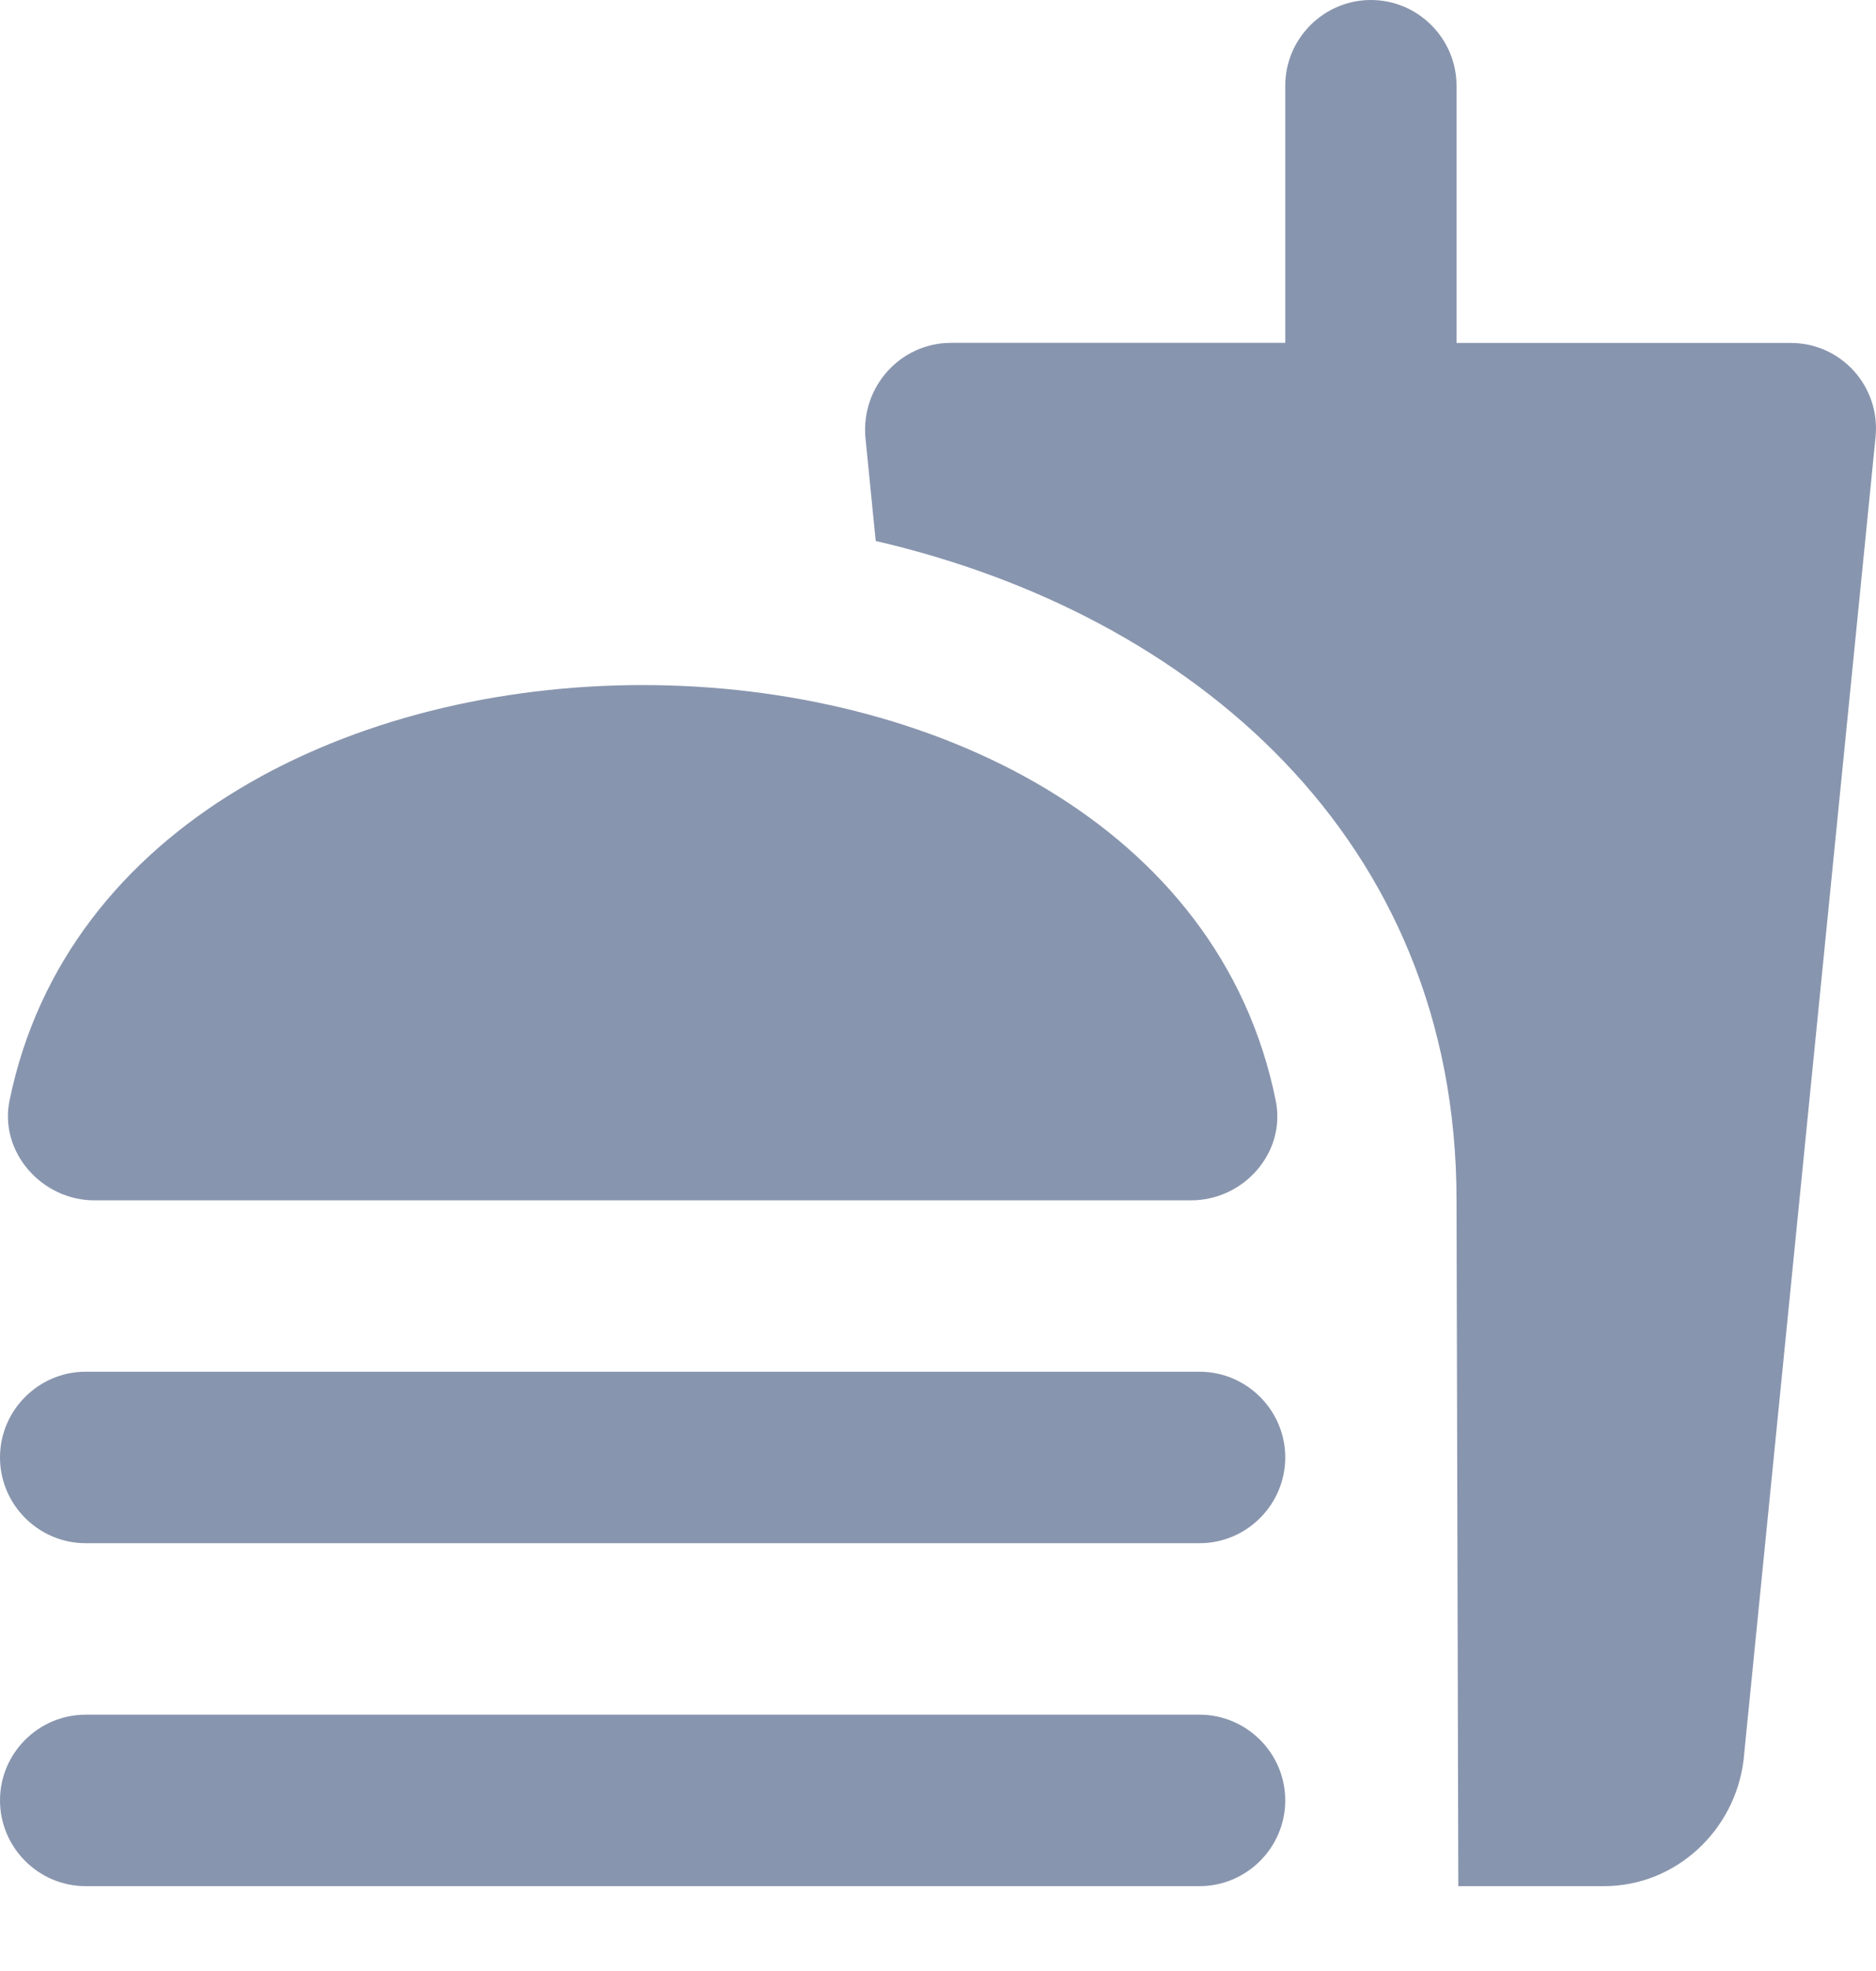 <svg xmlns="http://www.w3.org/2000/svg" width="20" height="21" viewBox="0 0 20 21">
    <g fill="none" fill-rule="evenodd">
        <g fill="#8895AE" fill-rule="nonzero">
            <g>
                <g>
                    <g>
                        <path d="M25.09 8.654h-3.562v-2.74c0-.503-.41-.914-.913-.914-.502 0-.913.411-.913.913v2.74h-3.563c-.539 0-.959.467-.913 1.006l.11 1.105c3.36.776 6.192 3.16 6.192 7.024l.019 7.308H23.1c.767 0 1.397-.594 1.488-1.343l1.407-14.094c.055-.54-.365-1.005-.904-1.005zm-6.302 14.615H6.913c-.502 0-.913.41-.913.913 0 .503.411.914.913.914h11.875c.503 0 .914-.411.914-.914 0-.502-.411-.913-.914-.913zm-11.783-5.48h11.692c.566 0 1.014-.512.904-1.06-.594-2.95-3.672-4.43-6.75-4.43s-6.148 1.48-6.75 4.43c-.11.548.347 1.06.904 1.06zm11.783 1.826H6.913c-.502 0-.913.411-.913.913 0 .503.411.914.913.914h11.875c.503 0 .914-.411.914-.914 0-.502-.411-.913-.914-.913z" transform="translate(-33 -389) translate(27 384)"/>
                    </g>
                </g>
            </g>
        </g>
    </g>
</svg>
